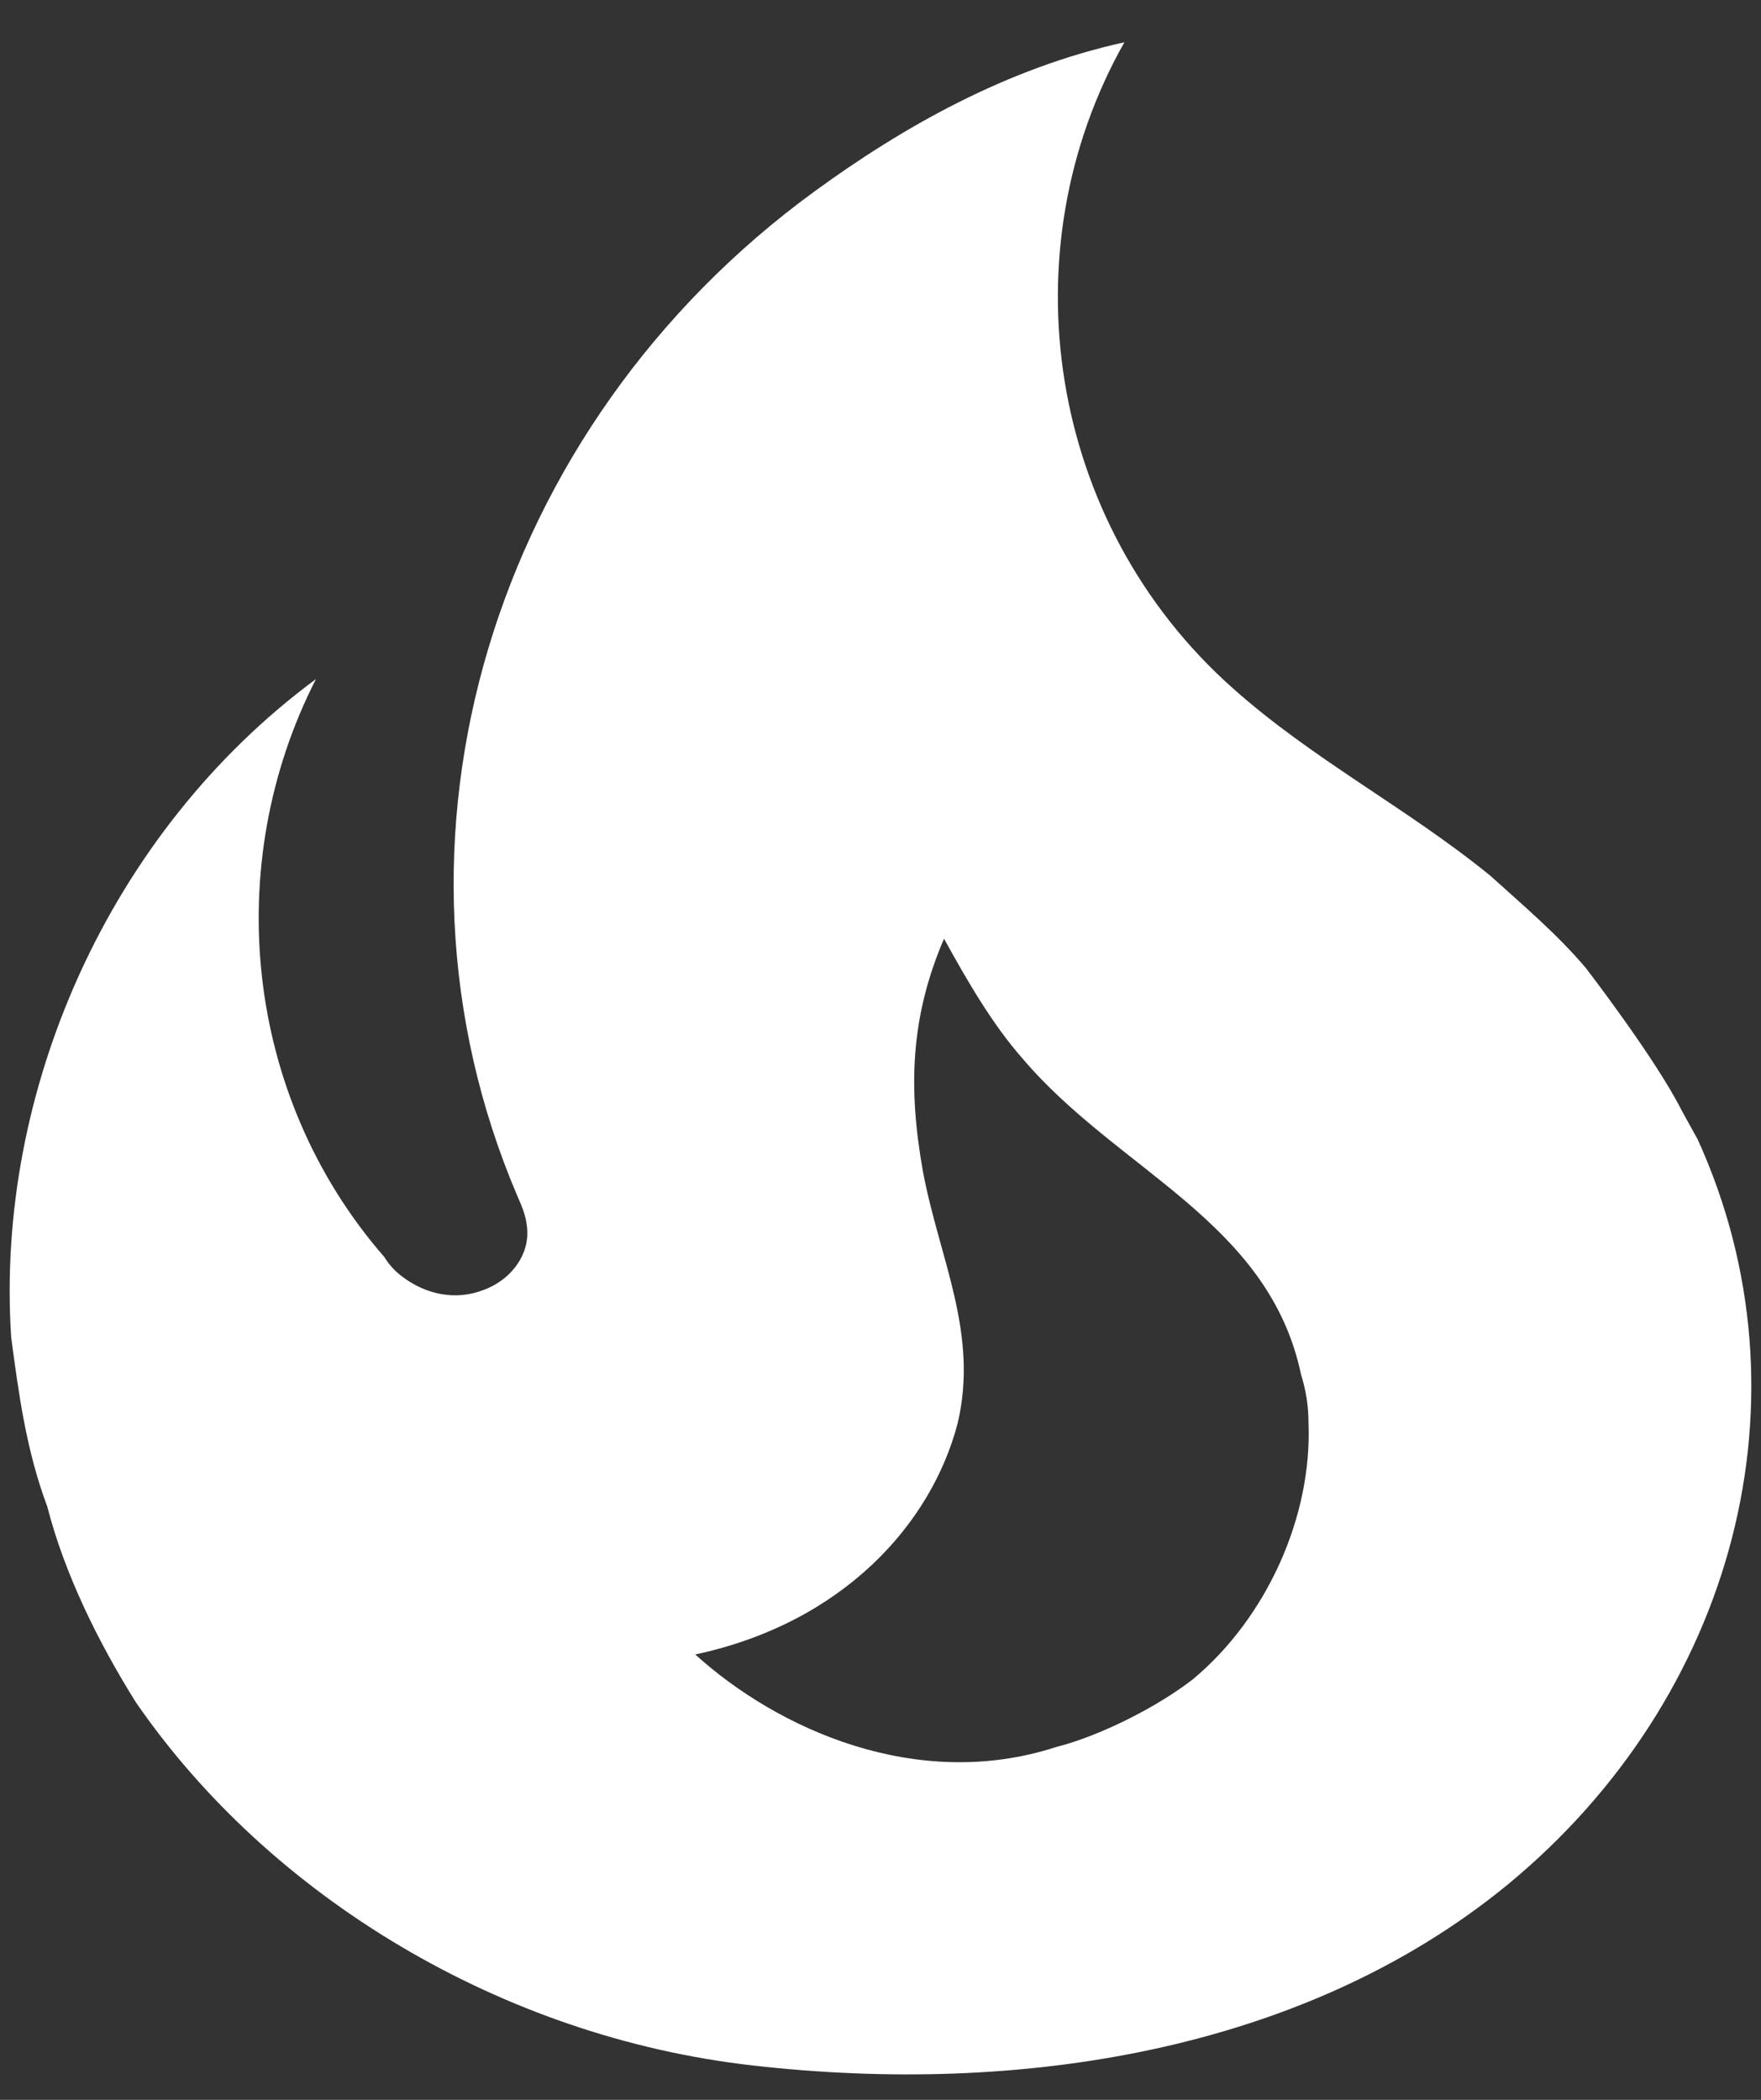 <svg width="26" height="31" viewBox="0 0 26 31" fill="none" xmlns="http://www.w3.org/2000/svg">
<rect x="0" y="0" width="26" height="31" fill="#333333" stroke="none"/>
<path d="M23.414 14.291C22.992 13.791 22.478 13.358 22 12.925C20.77 11.925 19.374 11.208 18.199 10.158C15.463 7.725 14.857 3.708 16.601 0.624C14.857 1.008 13.332 1.874 12.028 2.824C7.272 6.291 5.399 12.408 7.639 17.658C7.713 17.825 7.786 17.992 7.786 18.208C7.786 18.575 7.511 18.908 7.144 19.042C6.721 19.208 6.281 19.108 5.932 18.842C5.827 18.762 5.74 18.666 5.675 18.558C3.599 16.175 3.269 12.758 4.665 10.025C1.598 12.291 -0.073 16.125 0.165 19.742C0.276 20.575 0.386 21.408 0.698 22.242C0.955 23.242 1.451 24.242 2.002 25.125C3.985 28.009 7.419 30.075 11.11 30.492C15.04 30.942 19.245 30.292 22.257 27.825C25.618 25.058 26.793 20.625 25.067 16.825L24.828 16.392C24.442 15.625 23.414 14.291 23.414 14.291ZM17.611 24.792C17.097 25.192 16.252 25.625 15.591 25.792C13.534 26.459 11.477 25.525 10.265 24.425C12.451 23.958 13.755 22.492 14.14 21.008C14.453 19.675 13.865 18.575 13.626 17.291C13.406 16.058 13.443 15.008 13.938 13.858C14.287 14.492 14.655 15.125 15.095 15.625C16.509 17.291 18.731 18.025 19.209 20.292C19.282 20.525 19.319 20.758 19.319 21.008C19.374 22.375 18.713 23.875 17.611 24.792Z" fill="white"/>
</svg>
